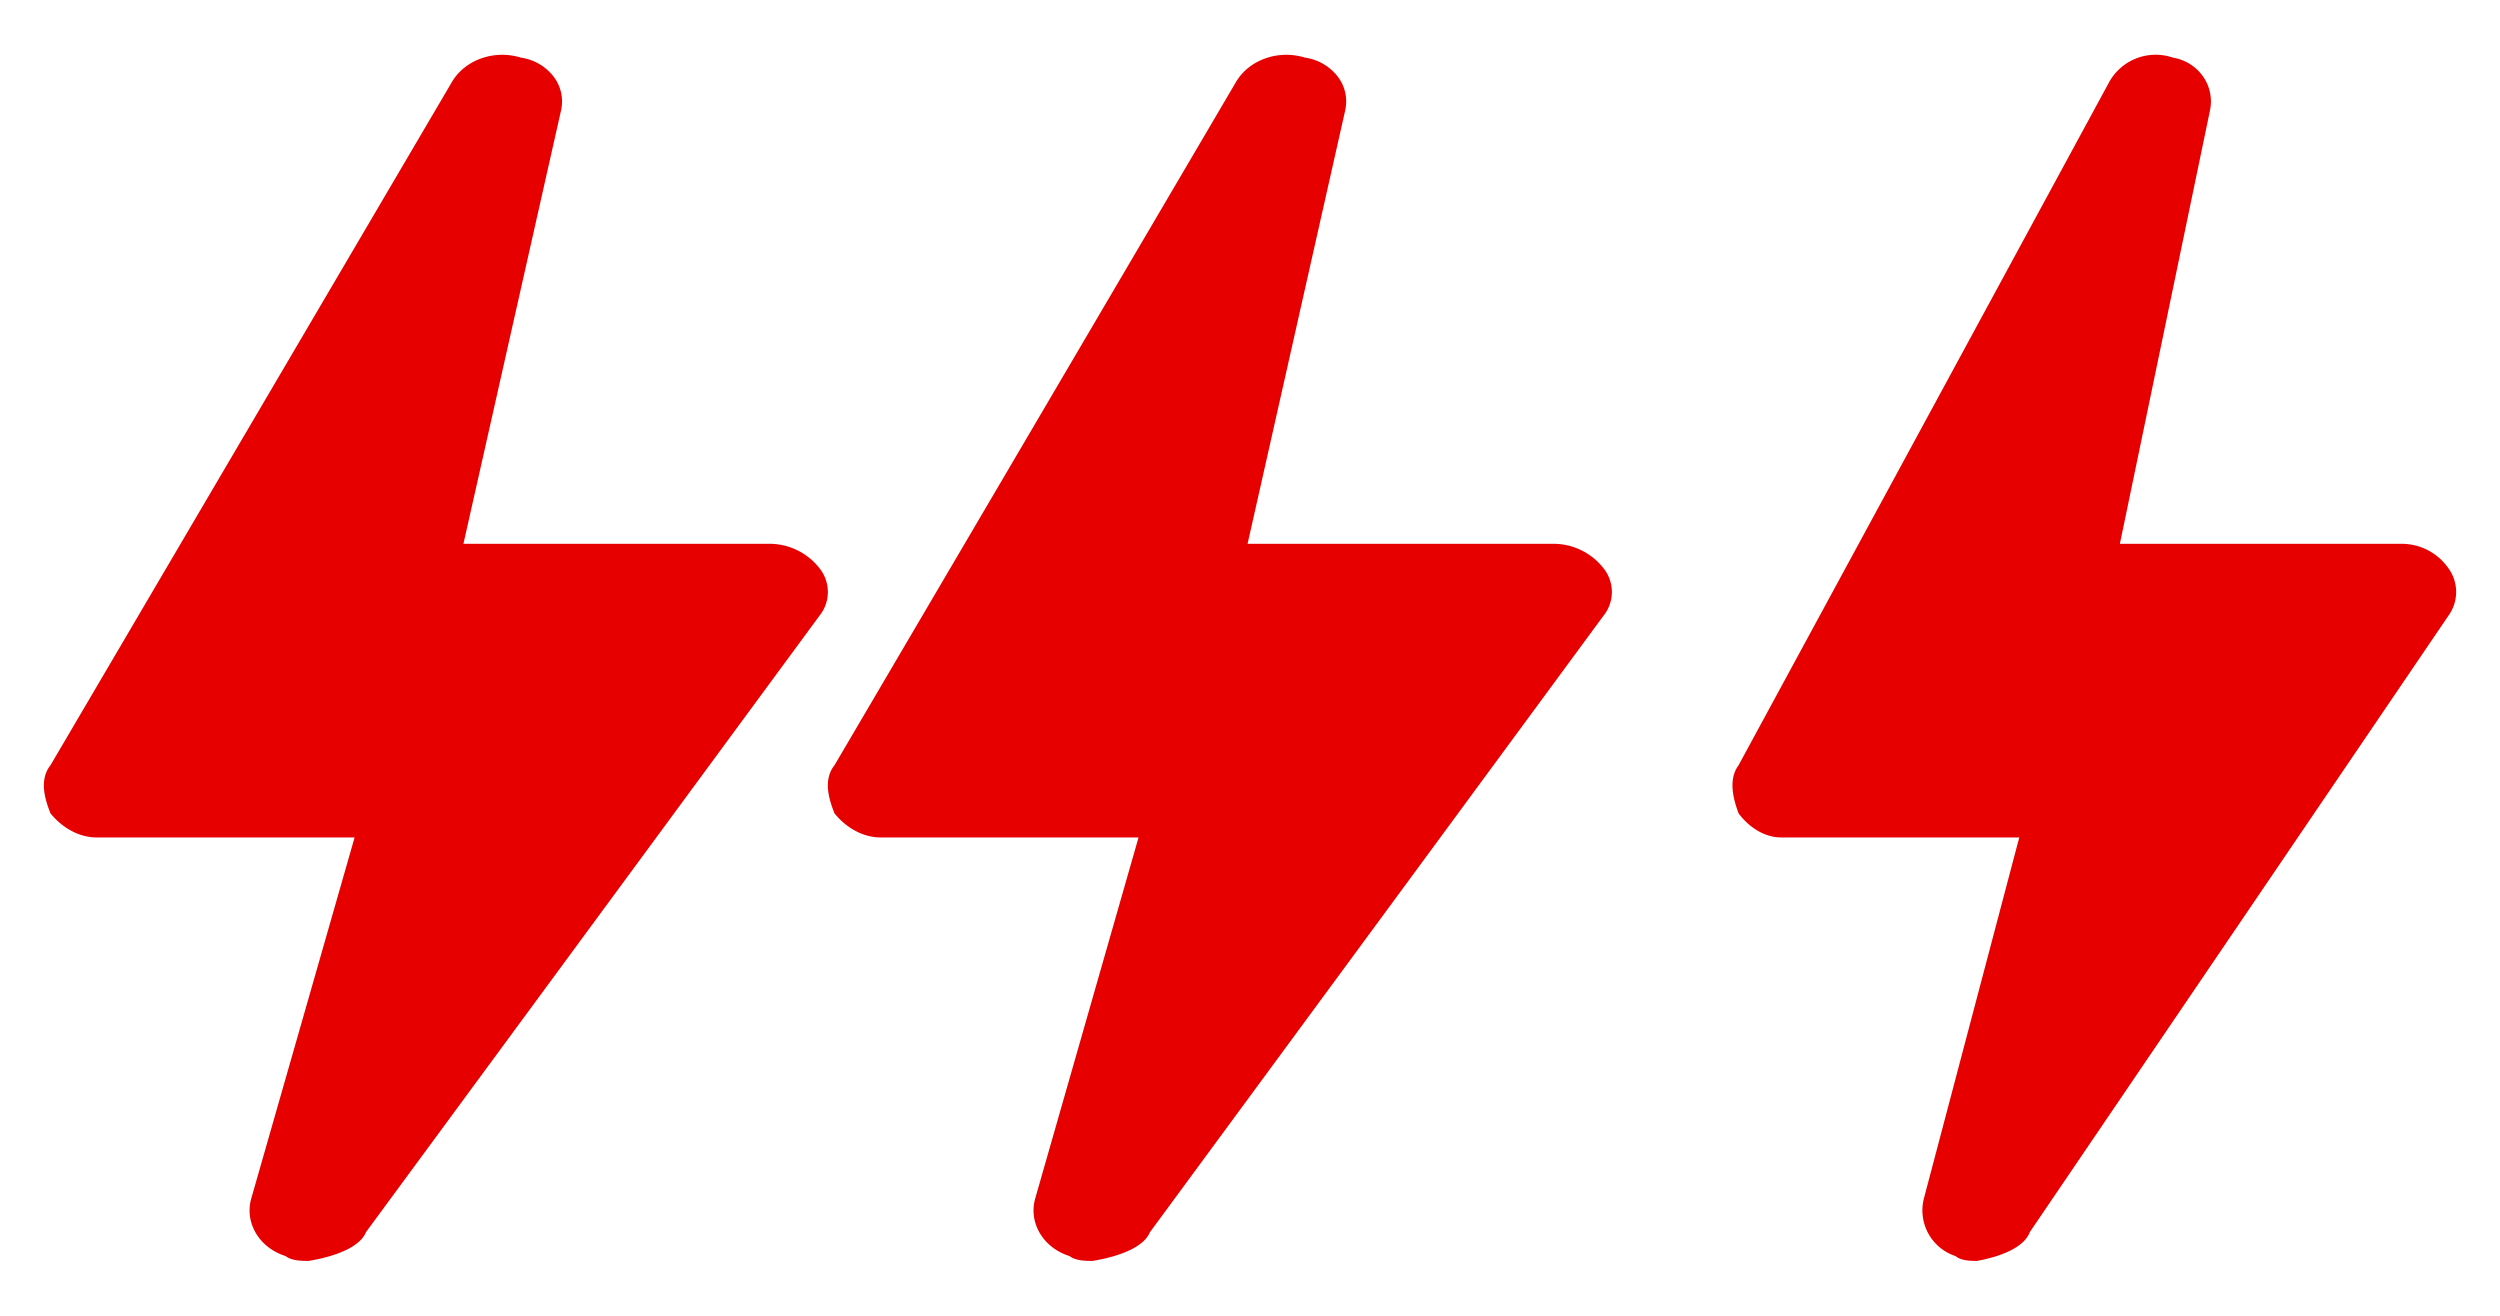 <svg width="38" height="20" viewBox="0 0 38 20" xmlns="http://www.w3.org/2000/svg"><g id="PDP-Vodafone-One-ilimitada-Total-WS10-600mbps" stroke="none" stroke-width="1" fill="none" fill-rule="evenodd"><g id="PDP-Oferta-Norte-Desktop---Destiny-4.0---Ilimitada-Plus-600" transform="translate(-33 -1039)" fill="#E60000" fill-rule="nonzero"><g id="Blocks/-Desktop-/-Product-detail-/-Example" transform="translate(20 572)"><g id="Product-detail-/-Desktop-Tablet-/-2-lines" transform="translate(0 445)"><g id="Group" transform="translate(10 10)"><g id="thunder-3" transform="translate(3.667 12.833)"><path d="M4.896 17.895l6.89-9.365a.576.576 0 000-.73.966.966 0 00-.783-.367H6.377L7.86.849a.62.62 0 00-.114-.52.765.765 0 00-.495-.286c-.402-.125-.846.03-1.047.367L.1 10.799c-.173.218-.087.512 0 .73.176.22.436.367.698.367h3.925l-1.57 5.485c-.107.37.12.753.523.879.088.073.262.073.349.073.435-.073.784-.22.871-.438zm11.917 0l6.89-9.365a.576.576 0 000-.73.966.966 0 00-.783-.367h-4.624L19.779.849a.62.62 0 00-.114-.52.765.765 0 00-.496-.286c-.402-.125-.846.03-1.047.367l-6.105 10.389c-.174.218-.087.512 0 .73.175.22.436.367.698.367h3.924l-1.57 5.485c-.107.37.12.753.523.879.089.073.262.073.35.073.435-.073.784-.22.87-.438zm13.373 0l6.36-9.365a.614.614 0 000-.73.867.867 0 00-.723-.367h-4.268L32.924.849a.66.66 0 00-.105-.52.697.697 0 00-.458-.286.808.808 0 00-.966.367l-5.636 10.389c-.16.218-.08.512 0 .73.162.22.403.367.645.367h3.622l-1.449 5.485a.731.731 0 00.482.879c.082.073.242.073.323.073.402-.073.724-.22.804-.438z" id="Path"/></g></g></g></g></g></g></svg>